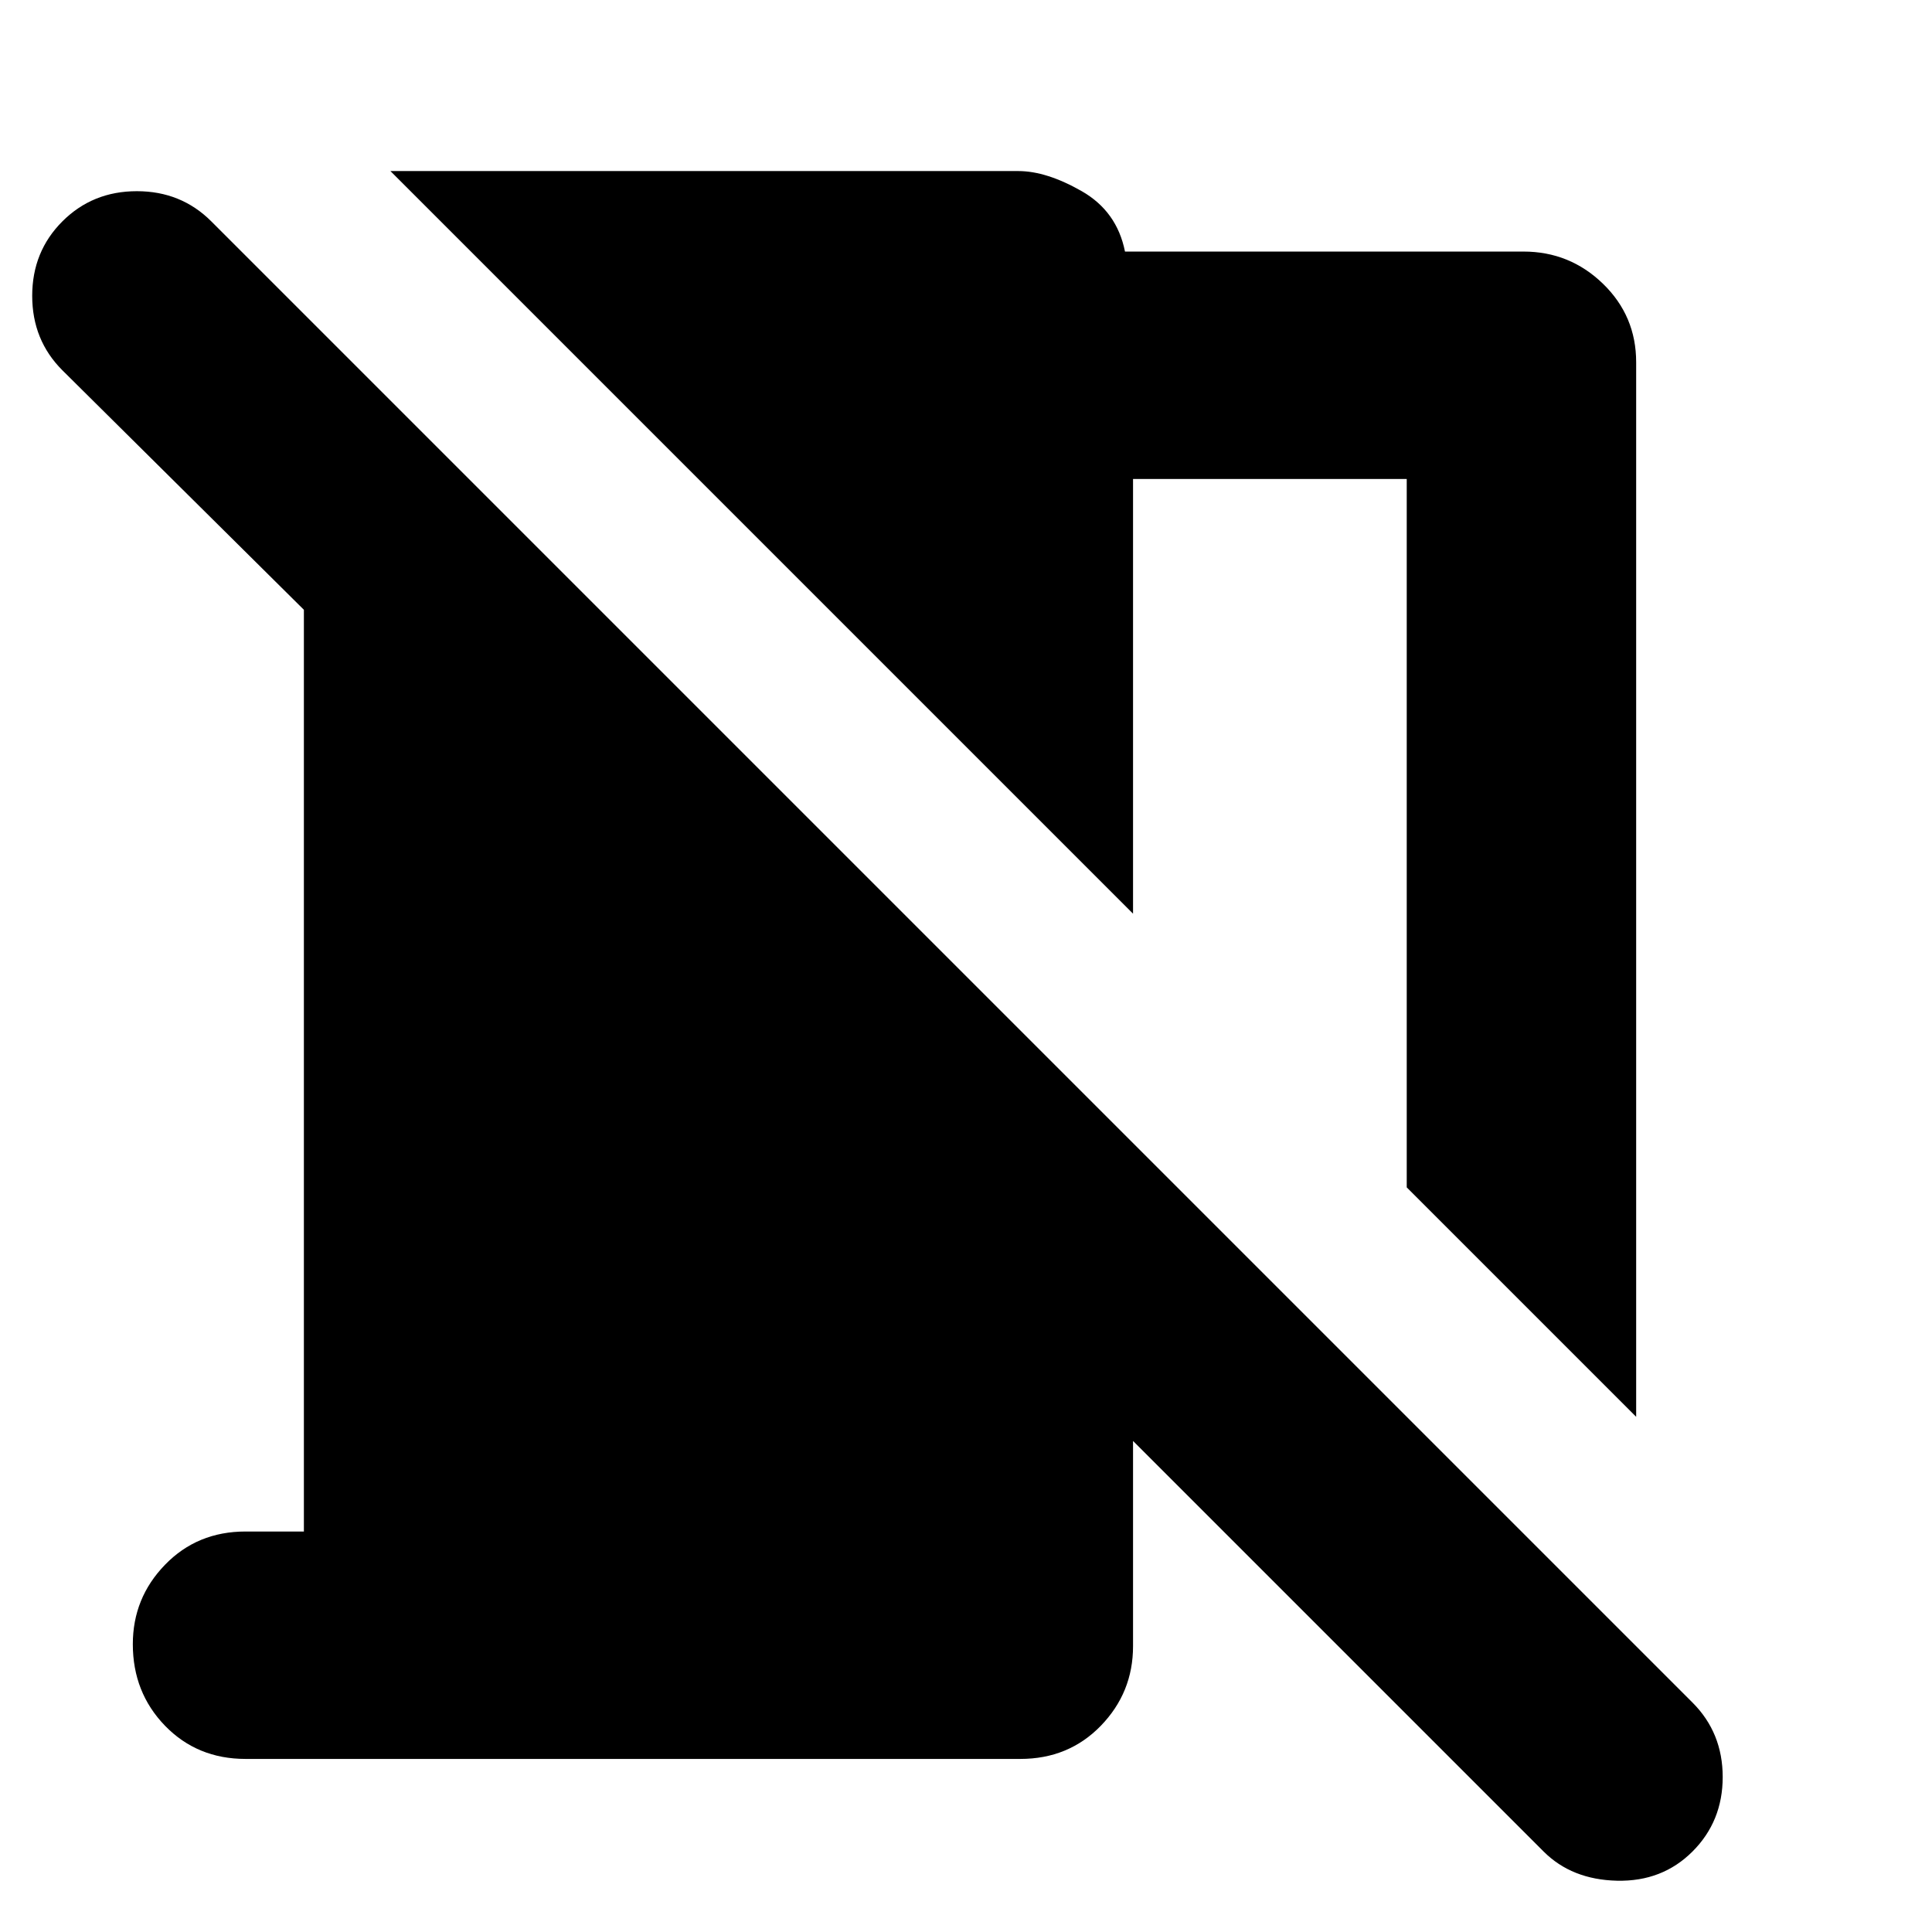 <svg xmlns="http://www.w3.org/2000/svg" height="24" width="24"><path d="M20.325 17.6 17.475 14.75V5.95H14.075V11.35L4.85 2.125H12.65Q13 2.125 13.438 2.375Q13.875 2.625 13.975 3.125H18.925Q19.5 3.125 19.913 3.525Q20.325 3.925 20.325 4.5ZM19.175 23 14.075 17.9V20.45Q14.075 21.025 13.675 21.438Q13.275 21.85 12.675 21.85H3.05Q2.45 21.85 2.05 21.438Q1.65 21.025 1.65 20.425Q1.65 19.85 2.05 19.438Q2.45 19.025 3.05 19.025H3.775V7.575L0.775 4.6Q0.4 4.225 0.4 3.675Q0.4 3.125 0.775 2.75Q1.15 2.375 1.7 2.375Q2.25 2.375 2.625 2.75L21.025 21.15Q21.4 21.525 21.4 22.075Q21.4 22.625 21.025 23Q20.65 23.375 20.088 23.363Q19.525 23.35 19.175 23Z"/></svg>